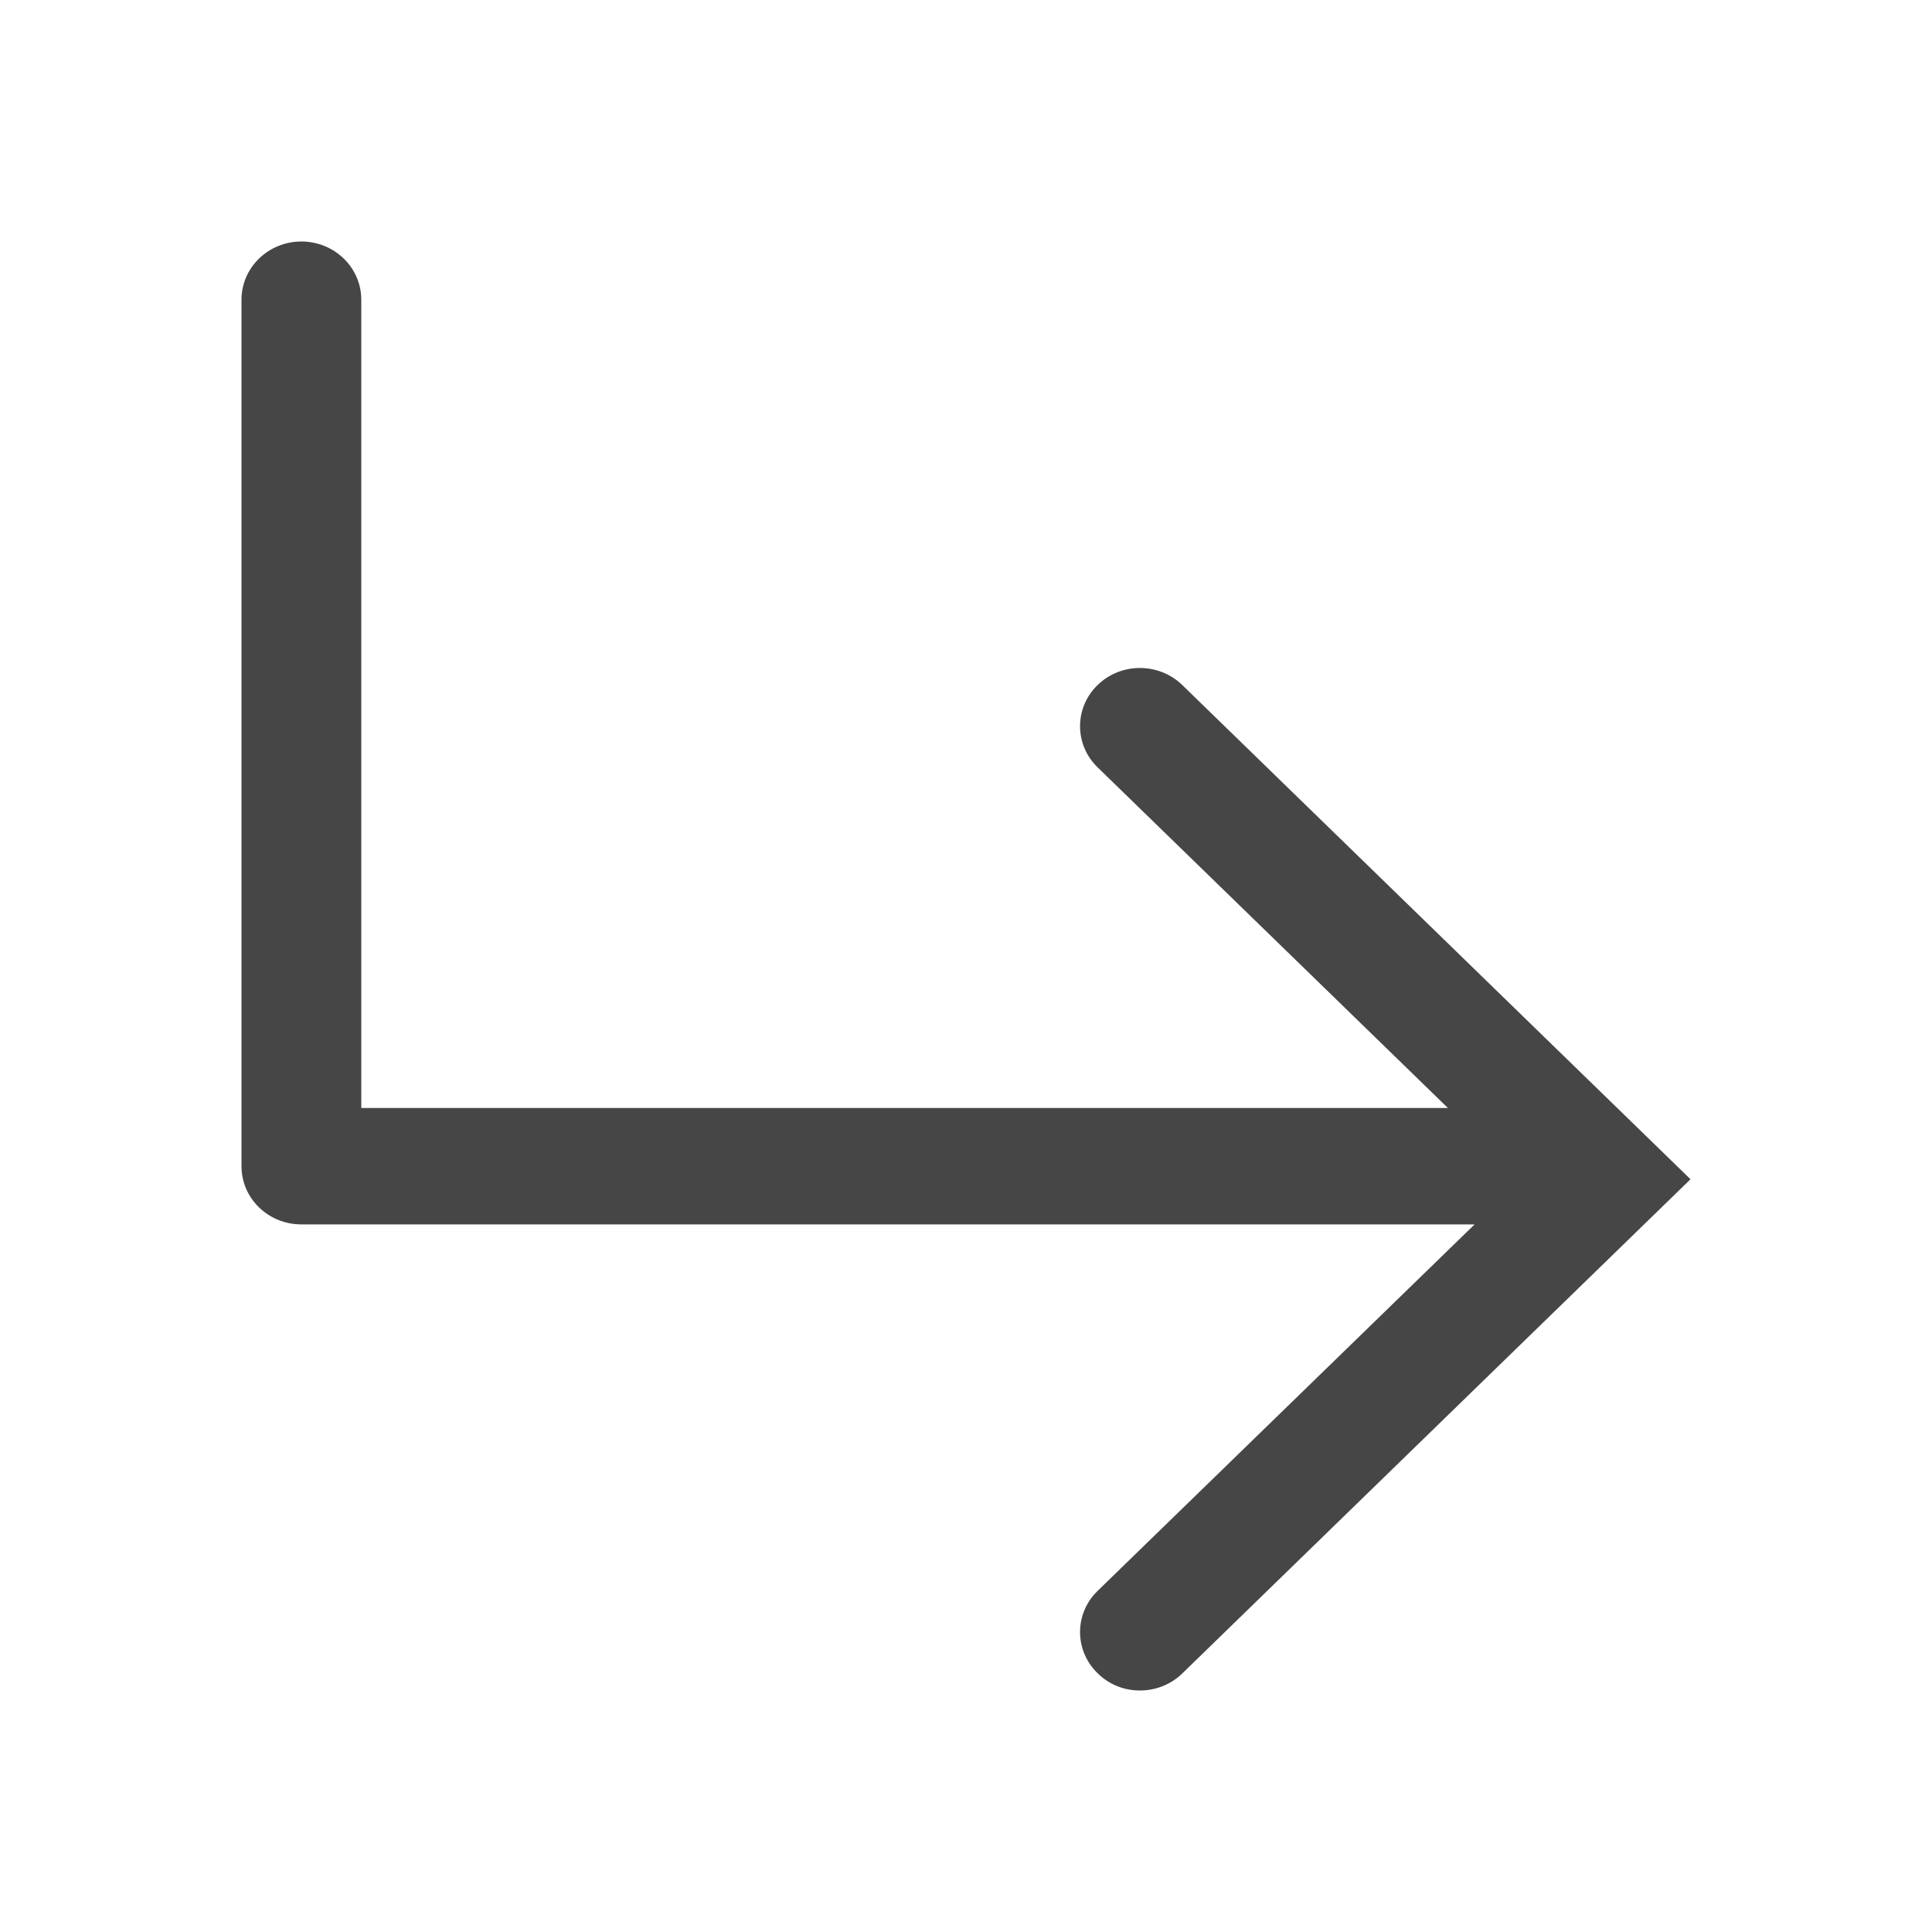 <svg version="1.1" id="Layer_1" xmlns="http://www.w3.org/2000/svg" xmlns:xlink="http://www.w3.org/1999/xlink" x="0px" y="0px"
	 viewBox="0 0 16 16" enable-background="new 0 0 16 16" xml:space="preserve">
<path class="aw-theme-iconOutline" fill="#464646" d="M9.791,5.673c-0.194-0.188-0.508-0.188-0.701,0c-0.194,0.188-0.194,0.494,0,0.682l2.901,2.821H2.992
	V2.482C2.992,2.216,2.77,2,2.496,2S2,2.216,2,2.482v7.176c0,0.267,0.222,0.482,0.496,0.482h9.716l-3.122,3.035
	c-0.194,0.188-0.194,0.494,0,0.682C9.186,13.953,9.313,14,9.44,14c0.127,0,0.254-0.047,0.351-0.141L14,9.766L9.791,5.673z"/>
</svg>
